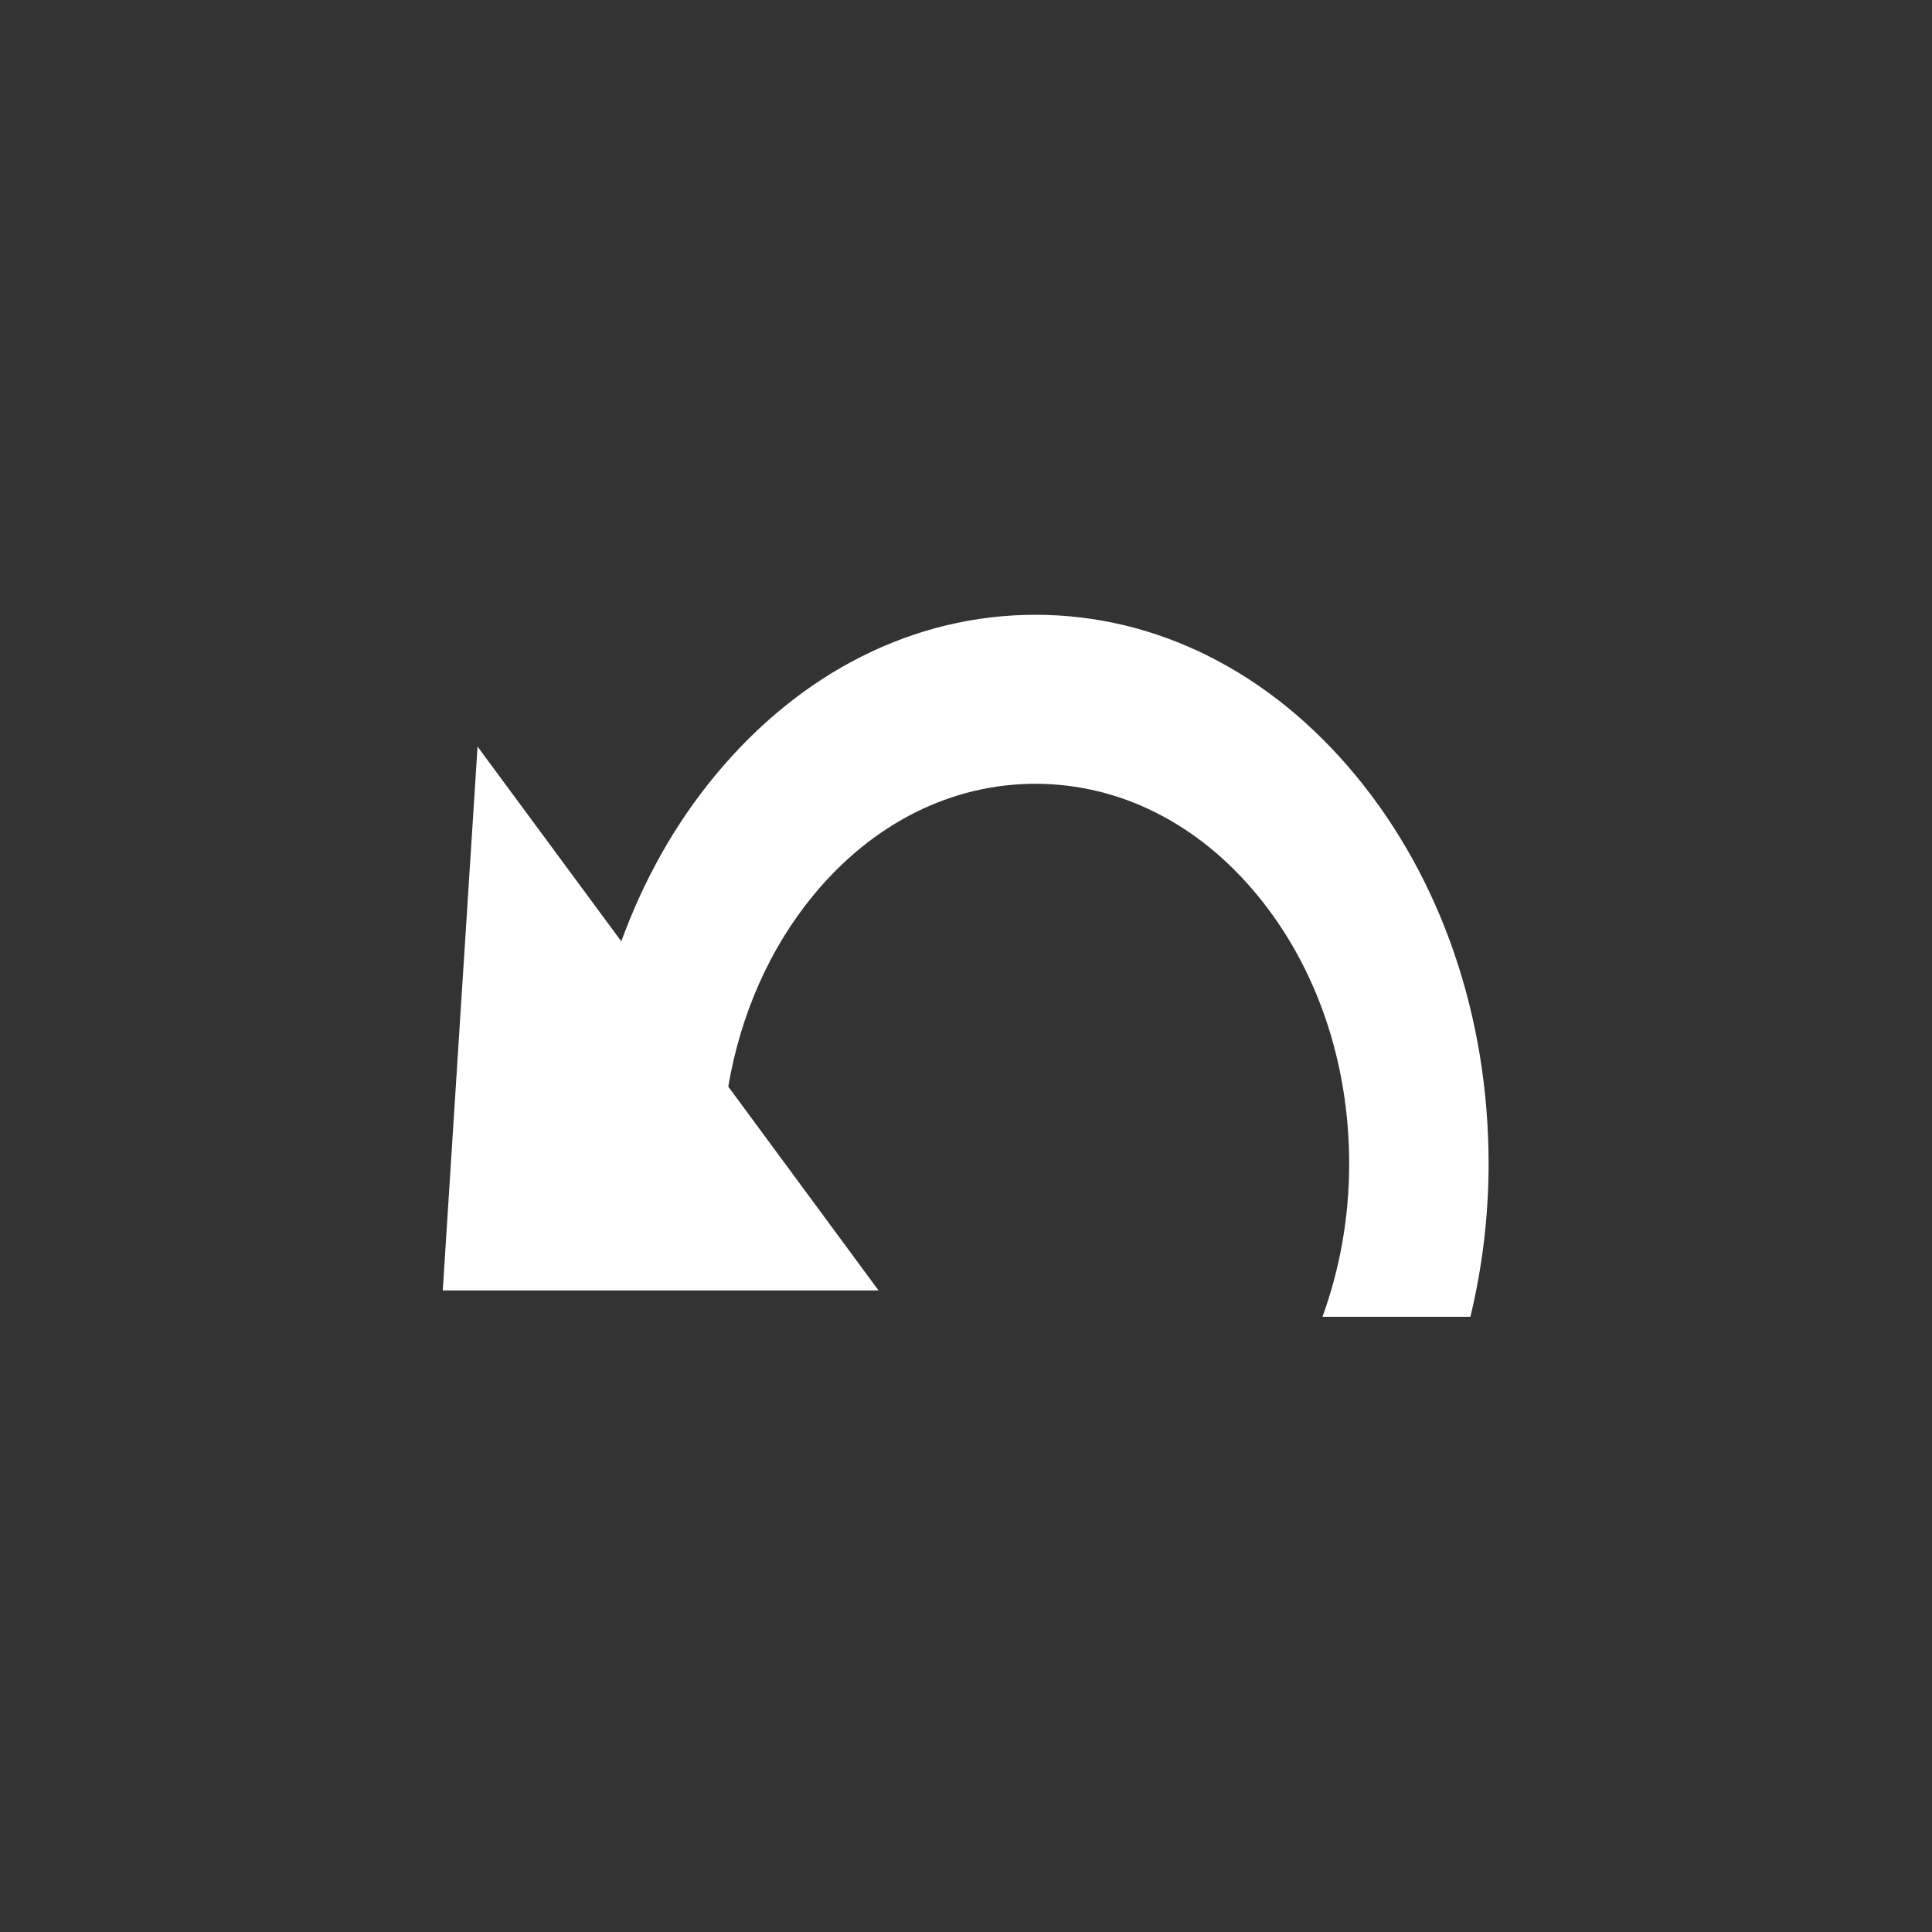 <?xml version="1.0" encoding="utf-8"?>
<svg xmlns="http://www.w3.org/2000/svg" height="48" width="48" viewBox="0 0 48 48">
  <rect x="0" y="0" width="48" height="48" fill="#333333" stroke="none"/>
  <g>
    <path id="path1" transform="rotate(0,24,24) translate(11,15.274) scale(0.812,0.812)  " fill="#FFFFFF" d="M18.134,0C21.84,-5.2434189E-08 25.321,1.75 27.938,4.923 30.557,8.09 32,12.311 32,16.798 32,18.403 31.805,19.977 31.443,21.479L26.917,21.479C27.447,20.019 27.734,18.439 27.734,16.798 27.734,13.691 26.736,10.773 24.919,8.574 23.109,6.376 20.698,5.171 18.134,5.171 15.569,5.171 13.159,6.376 11.346,8.574 10.002,10.203 9.111,12.232 8.736,14.436L13.334,20.673 0,20.673 1.065,4.033 5.463,9.992C6.144,8.126 7.1,6.406 8.33,4.923 10.947,1.75 14.43,-5.2434189E-08 18.134,0z" />
  </g>
</svg>


